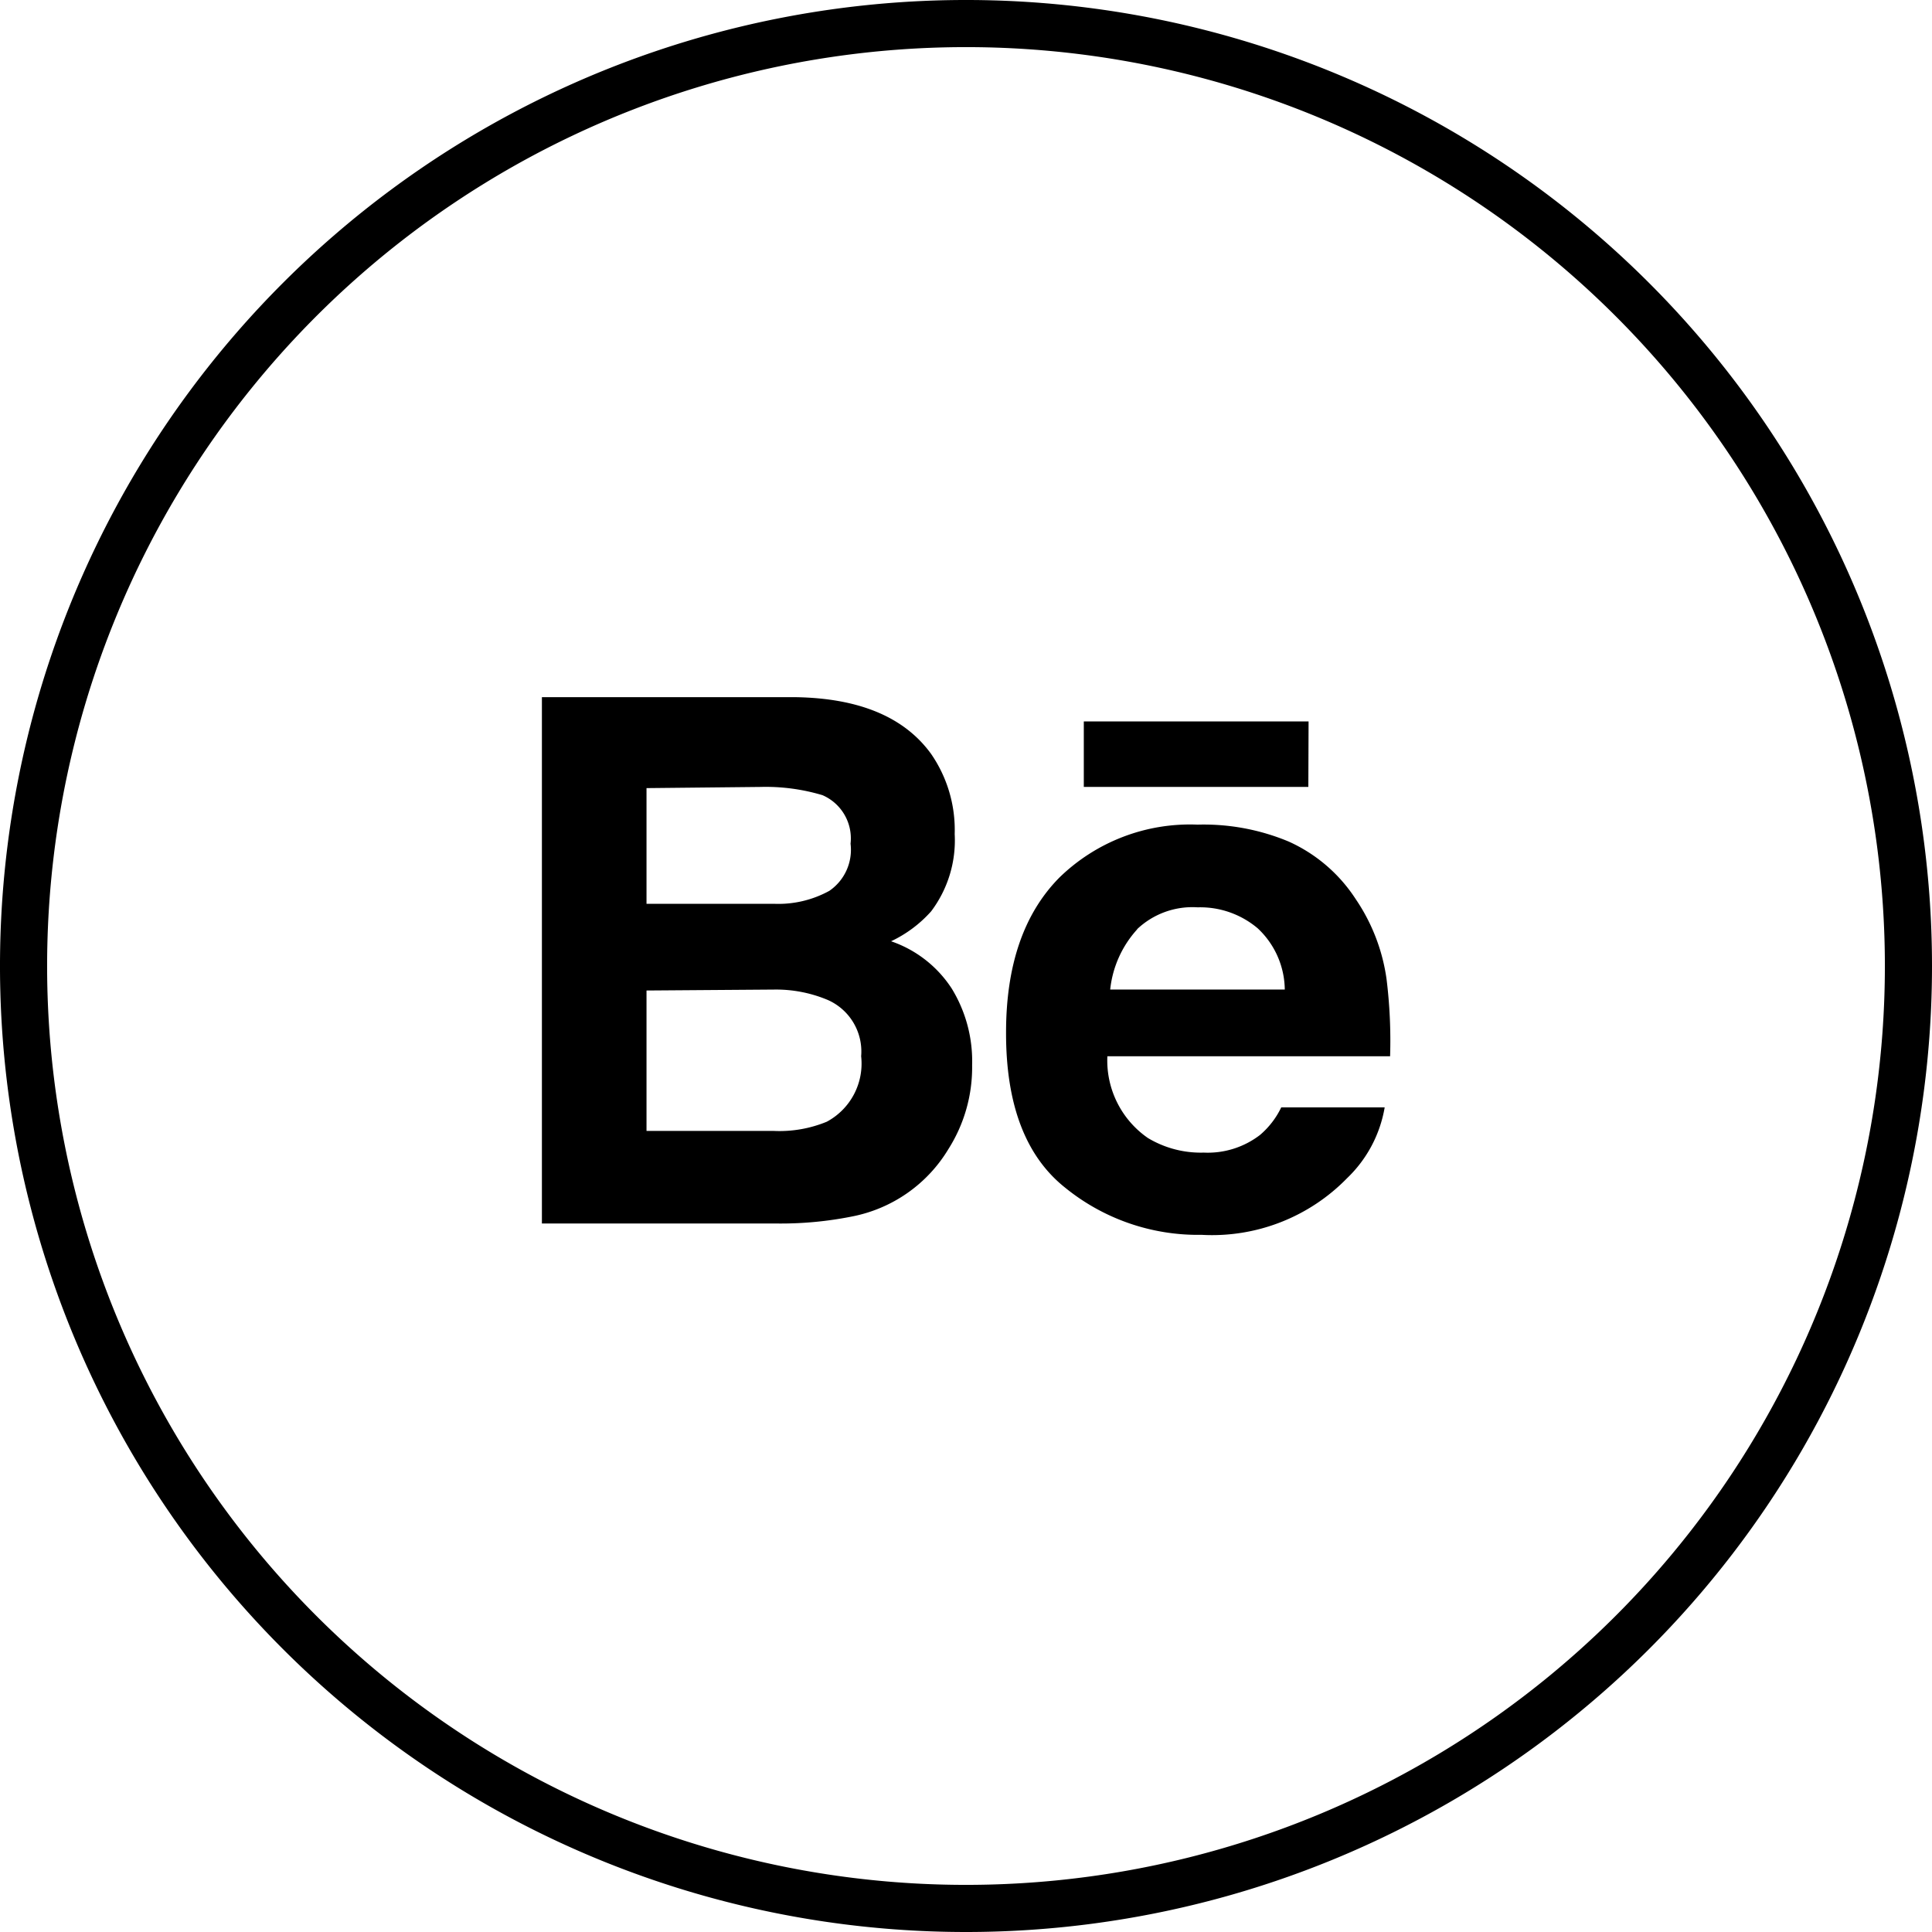 <?xml version="1.0" encoding="UTF-8" standalone="no"?>
<svg
   xmlns:dc="http://purl.org/dc/elements/1.1/"
   xmlns:cc="http://creativecommons.org/ns#"
   xmlns:rdf="http://www.w3.org/1999/02/22-rdf-syntax-ns#"
   xmlns:svg="http://www.w3.org/2000/svg"
   xmlns="http://www.w3.org/2000/svg"
   xmlns:sodipodi="http://sodipodi.sourceforge.net/DTD/sodipodi-0.dtd"
   xmlns:inkscape="http://www.inkscape.org/namespaces/inkscape"
   viewBox="0 0 82 82"
   version="1.1"
   id="svg14"
   sodipodi:docname="behance.svg"
   inkscape:version="0.92.3 (2405546, 2018-03-11)">
  <sodipodi:namedview
     pagecolor="#ffffff"
     bordercolor="#666666"
     borderopacity="1"
     objecttolerance="10"
     gridtolerance="10"
     guidetolerance="10"
     inkscape:pageopacity="0"
     inkscape:pageshadow="2"
     inkscape:window-width="640"
     inkscape:window-height="480"
     id="namedview16"
     showgrid="false"
     inkscape:zoom="2.8780488"
     inkscape:cx="41"
     inkscape:cy="41"
     inkscape:window-x="0"
     inkscape:window-y="25"
     inkscape:window-maximized="0"
     inkscape:current-layer="svg14" />
  <defs
     id="defs4">
    <style
       id="style2">.cls-1{fill:#fff;}</style>
  </defs>
  <title
     id="title6">Behance</title>
  <g
     id="Layer_2"
     data-name="Layer 2"
     style="fill:#000000">
    <g
       id="Icons"
       style="fill:#000000">
      <path
         class="cls-1"
         d="M41,82A41,41,0,1,1,82,41,41,41,0,0,1,41,82ZM41,2A39,39,0,1,0,80,41,39,39,0,0,0,41,2Z"
         id="path8"
         style="fill:#000000" />
      <path
         class="cls-1"
         d="M39.52,32a5.68,5.68,0,0,1,1,3.4,5,5,0,0,1-1,3.28,5.3,5.3,0,0,1-1.7,1.27,5,5,0,0,1,2.57,2,5.9,5.9,0,0,1,.87,3.26,6.47,6.47,0,0,1-1,3.55,6.14,6.14,0,0,1-4.09,2.87,15.4,15.4,0,0,1-3.14.3H23V29.59H33.75Q37.82,29.65,39.52,32ZM27.44,33.45v4.91h5.41a4.49,4.49,0,0,0,2.35-.55,2.11,2.11,0,0,0,.9-2,2,2,0,0,0-1.19-2.06,8.38,8.38,0,0,0-2.63-.35Zm0,8.59V48h5.4a5.27,5.27,0,0,0,2.25-.39,2.8,2.8,0,0,0,1.46-2.78,2.39,2.39,0,0,0-1.42-2.39A5.65,5.65,0,0,0,32.91,42ZM54.7,35.72a6.64,6.64,0,0,1,2.84,2.44,8,8,0,0,1,1.31,3.4A21.22,21.22,0,0,1,59,44.83H47a4,4,0,0,0,1.72,3.47,4.36,4.36,0,0,0,2.37.62,3.64,3.64,0,0,0,2.39-.75A3.55,3.55,0,0,0,54.38,47h4.39a5.41,5.41,0,0,1-1.59,3A8,8,0,0,1,51,52.41a8.94,8.94,0,0,1-5.79-2q-2.52-2-2.51-6.59,0-4.28,2.26-6.57A7.94,7.94,0,0,1,50.83,35,9.35,9.35,0,0,1,54.7,35.72Zm-6.43,3.72A4.49,4.49,0,0,0,47.12,42h7.41a3.61,3.61,0,0,0-1.15-2.6,3.78,3.78,0,0,0-2.55-.89A3.41,3.41,0,0,0,48.26,39.44Zm7.27-8.82H46V33.4h9.53Z"
         id="path10"
         style="fill:#000000" />
    </g>
  </g>
</svg>
